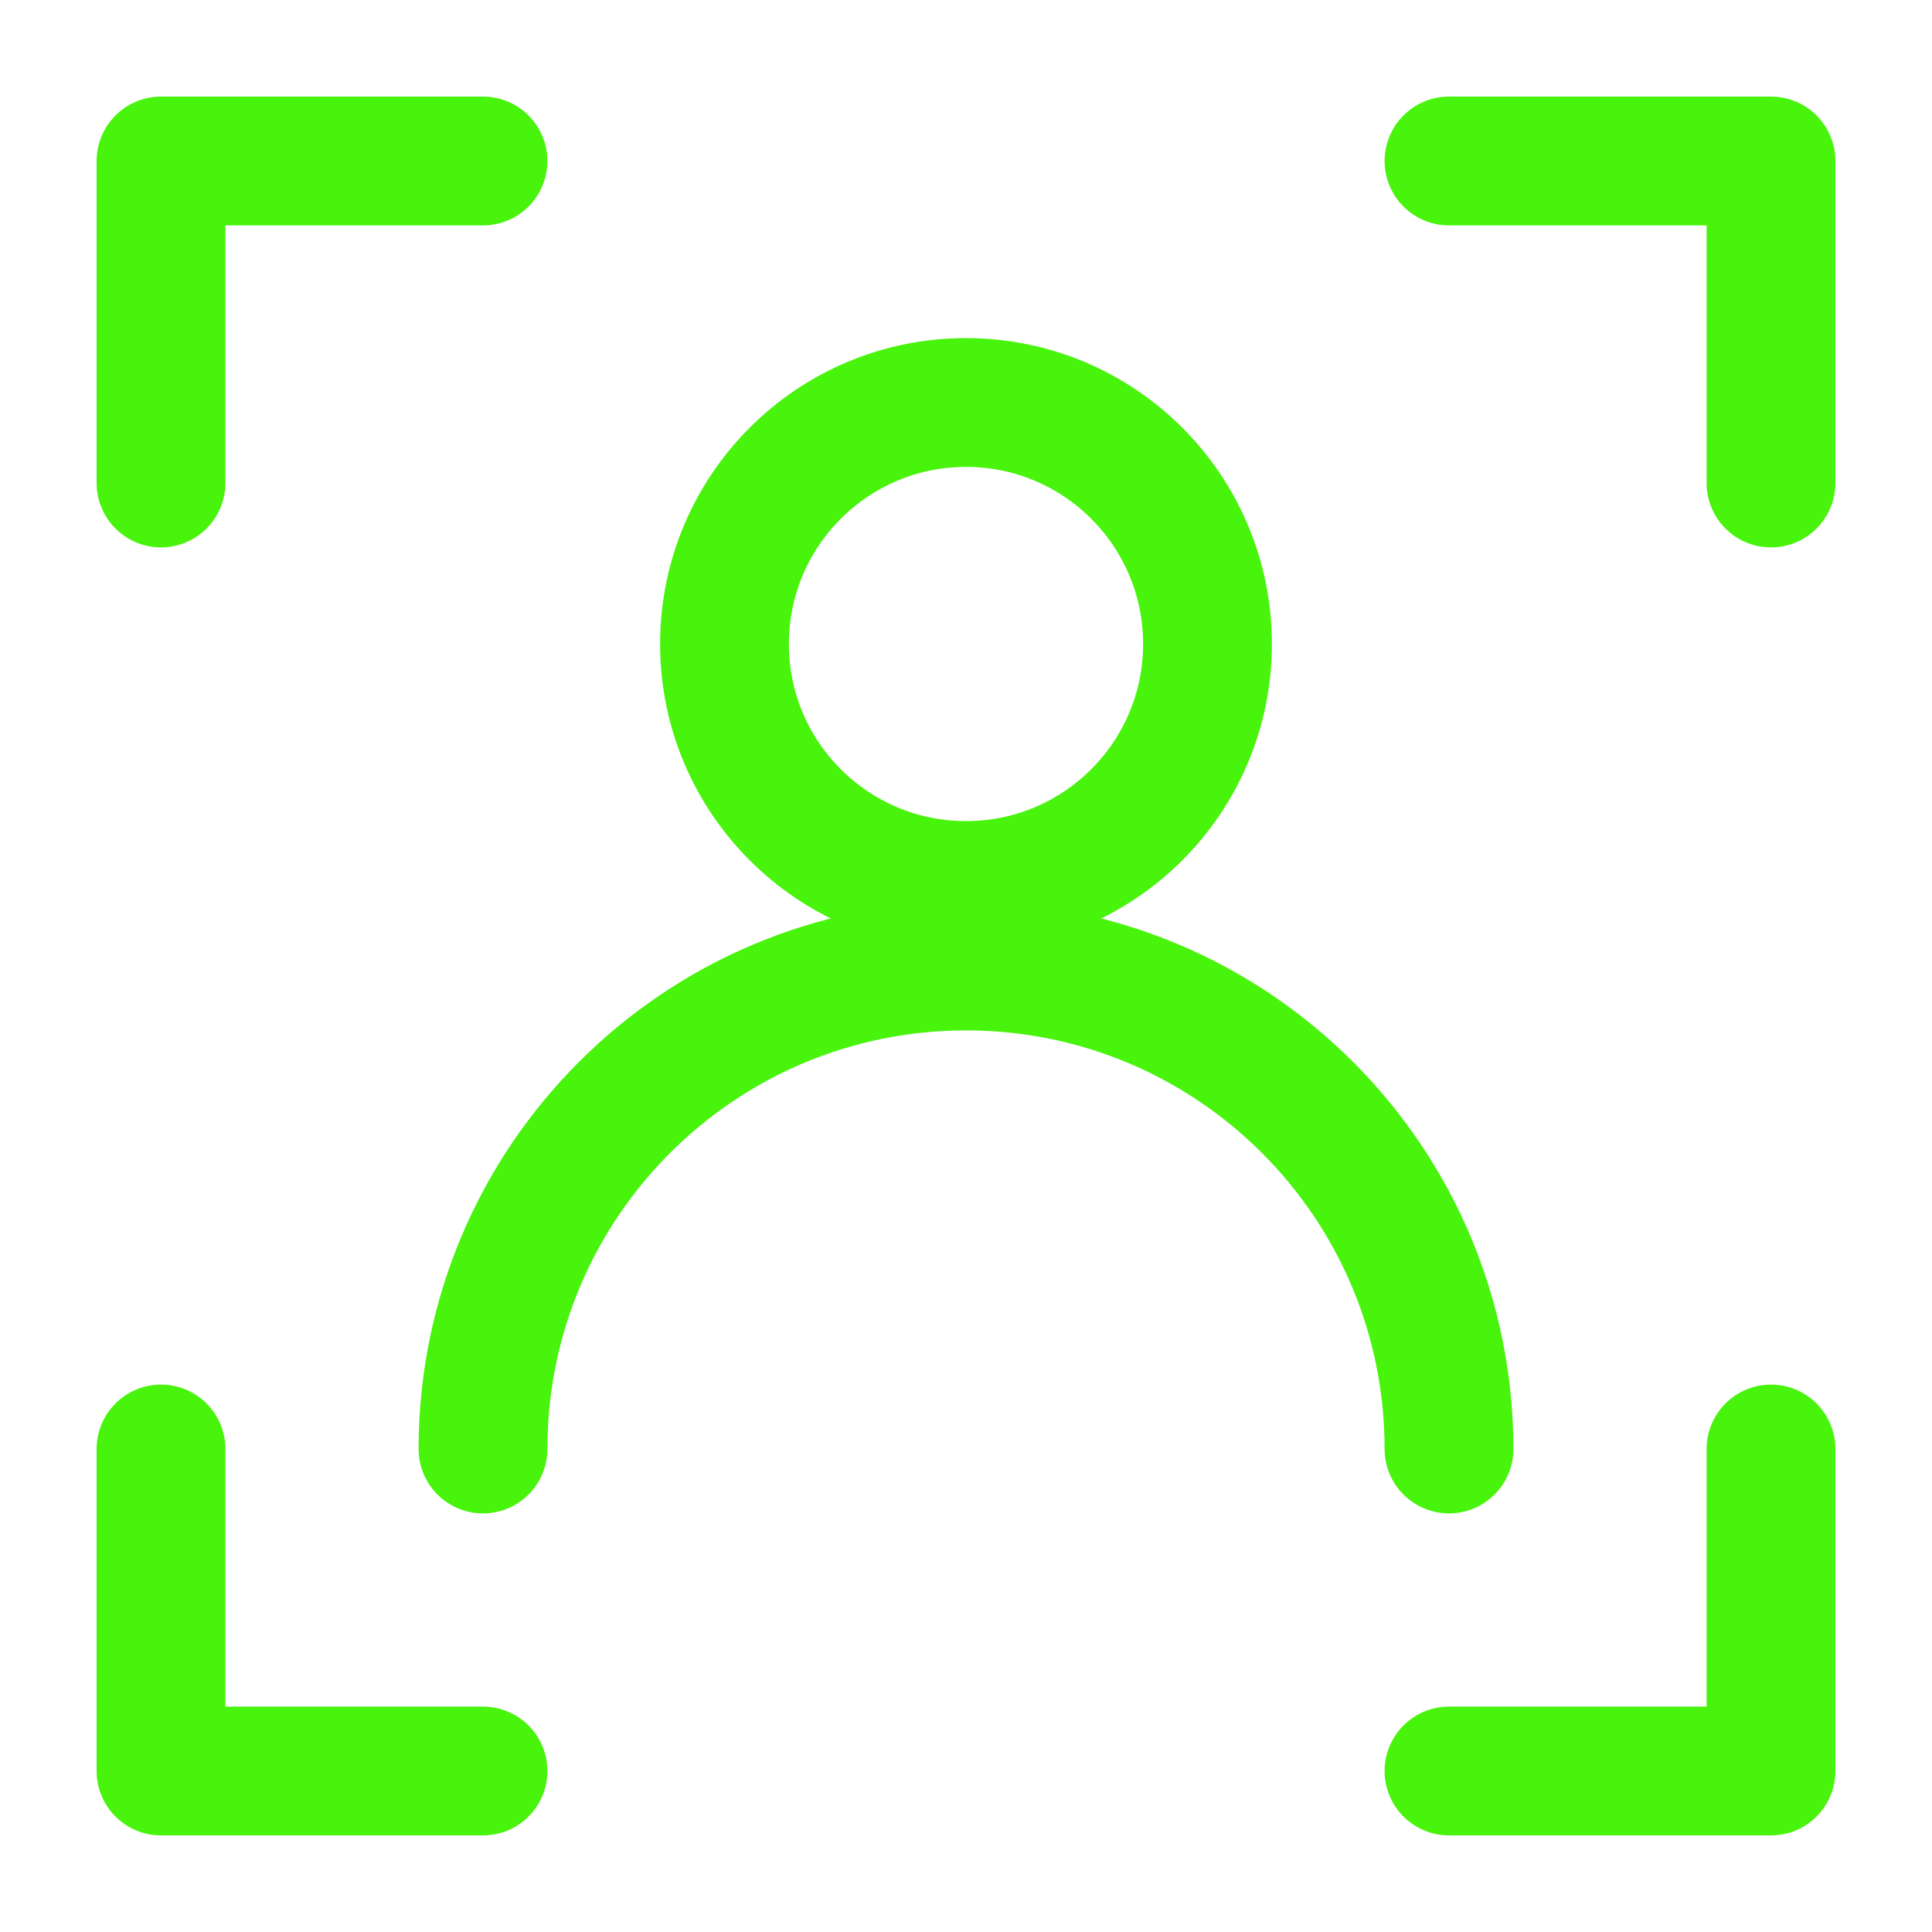 <svg width="60" height="60" viewBox="0 0 60 60" fill="none" xmlns="http://www.w3.org/2000/svg">
<path d="M30 27.5C34.142 27.5 37.5 24.142 37.5 20C37.5 15.858 34.142 12.5 30 12.5C25.858 12.5 22.5 15.858 22.5 20C22.5 24.142 25.858 27.5 30 27.5Z" stroke="#48F30C" stroke-width="4" stroke-linecap="round" stroke-linejoin="round"/>
<path d="M45 45C45 36.716 38.284 30 30 30C21.716 30 15 36.716 15 45" stroke="#48F30C" stroke-width="4" stroke-linecap="round" stroke-linejoin="round"/>
<path d="M45 5H55V15" stroke="#48F30C" stroke-width="4" stroke-linecap="round" stroke-linejoin="round"/>
<path d="M15 5H5V15" stroke="#48F30C" stroke-width="4" stroke-linecap="round" stroke-linejoin="round"/>
<path d="M45 55H55V45" stroke="#48F30C" stroke-width="4" stroke-linecap="round" stroke-linejoin="round"/>
<path d="M15 55H5V45" stroke="#48F30C" stroke-width="4" stroke-linecap="round" stroke-linejoin="round"/>
</svg>
